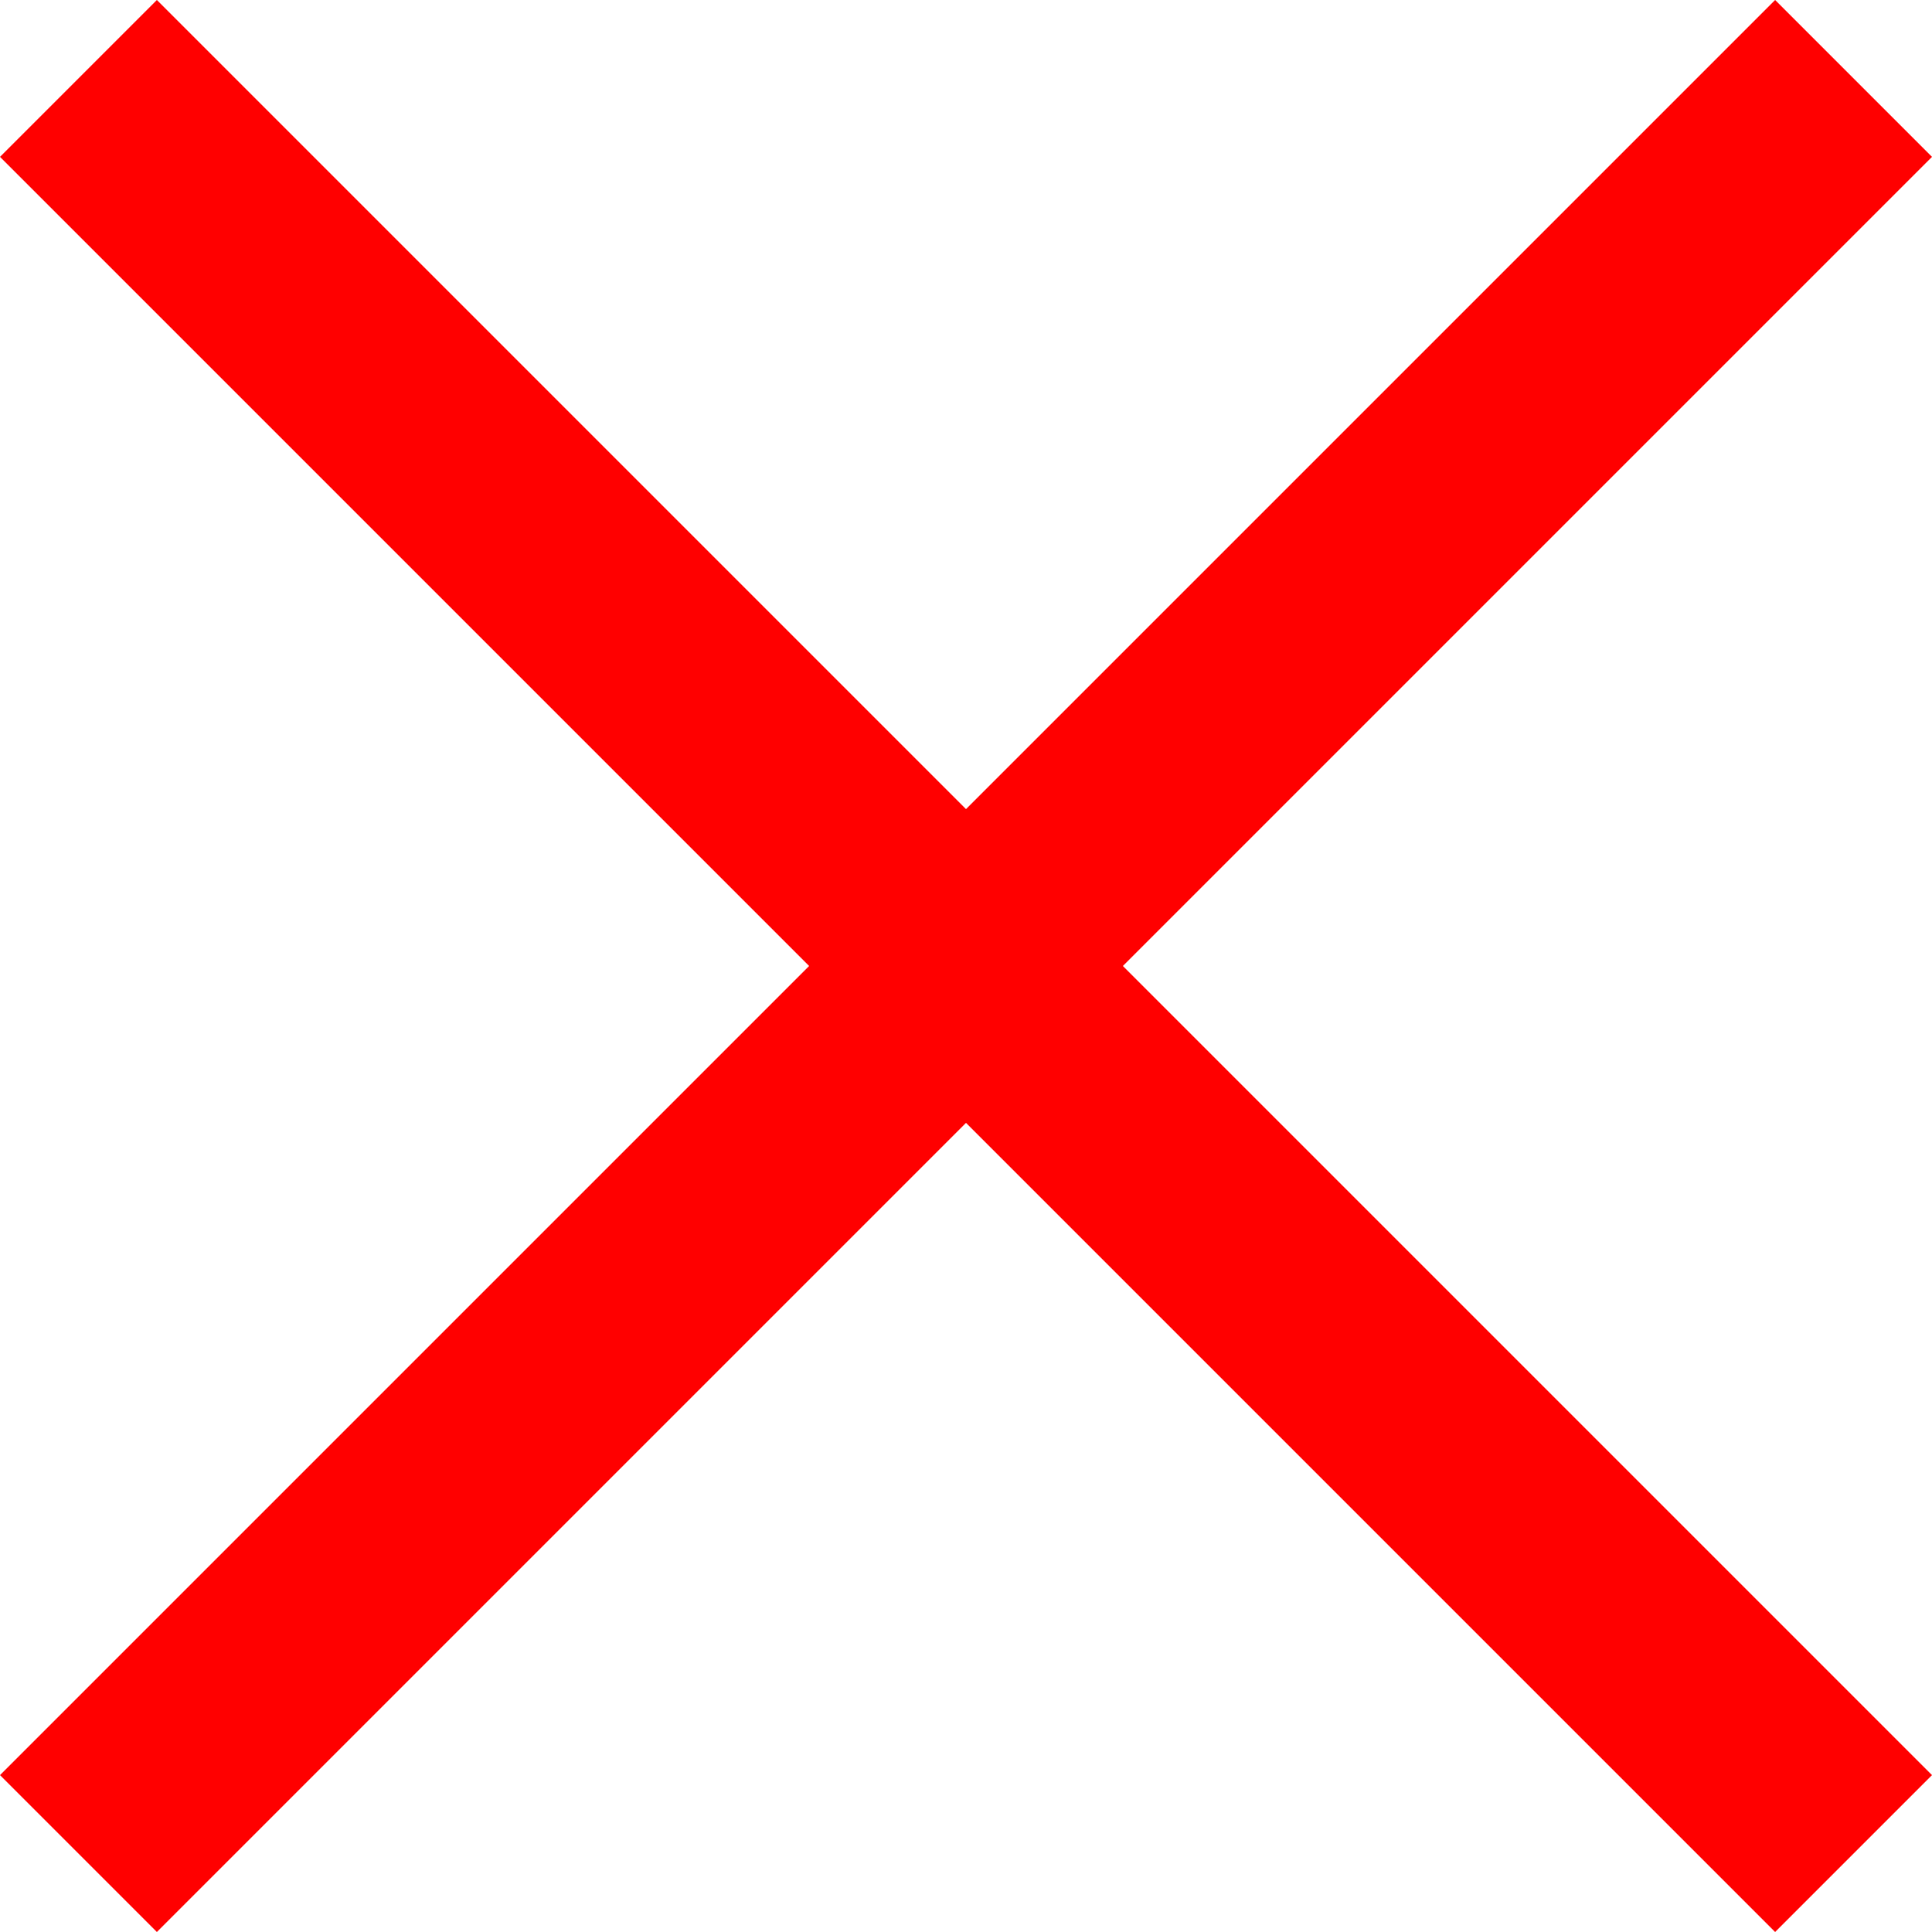 <svg width="10" height="10" viewBox="0 0 10 10" fill="none" xmlns="http://www.w3.org/2000/svg">
<path d="M0.812 0L0 0.812L4.188 5L0 9.188L0.812 10L5 5.812L9.188 10L10 9.188L5.812 5L10 0.812L9.188 0L5 4.188L0.812 0Z" fill="#FF0000"/>
</svg>
